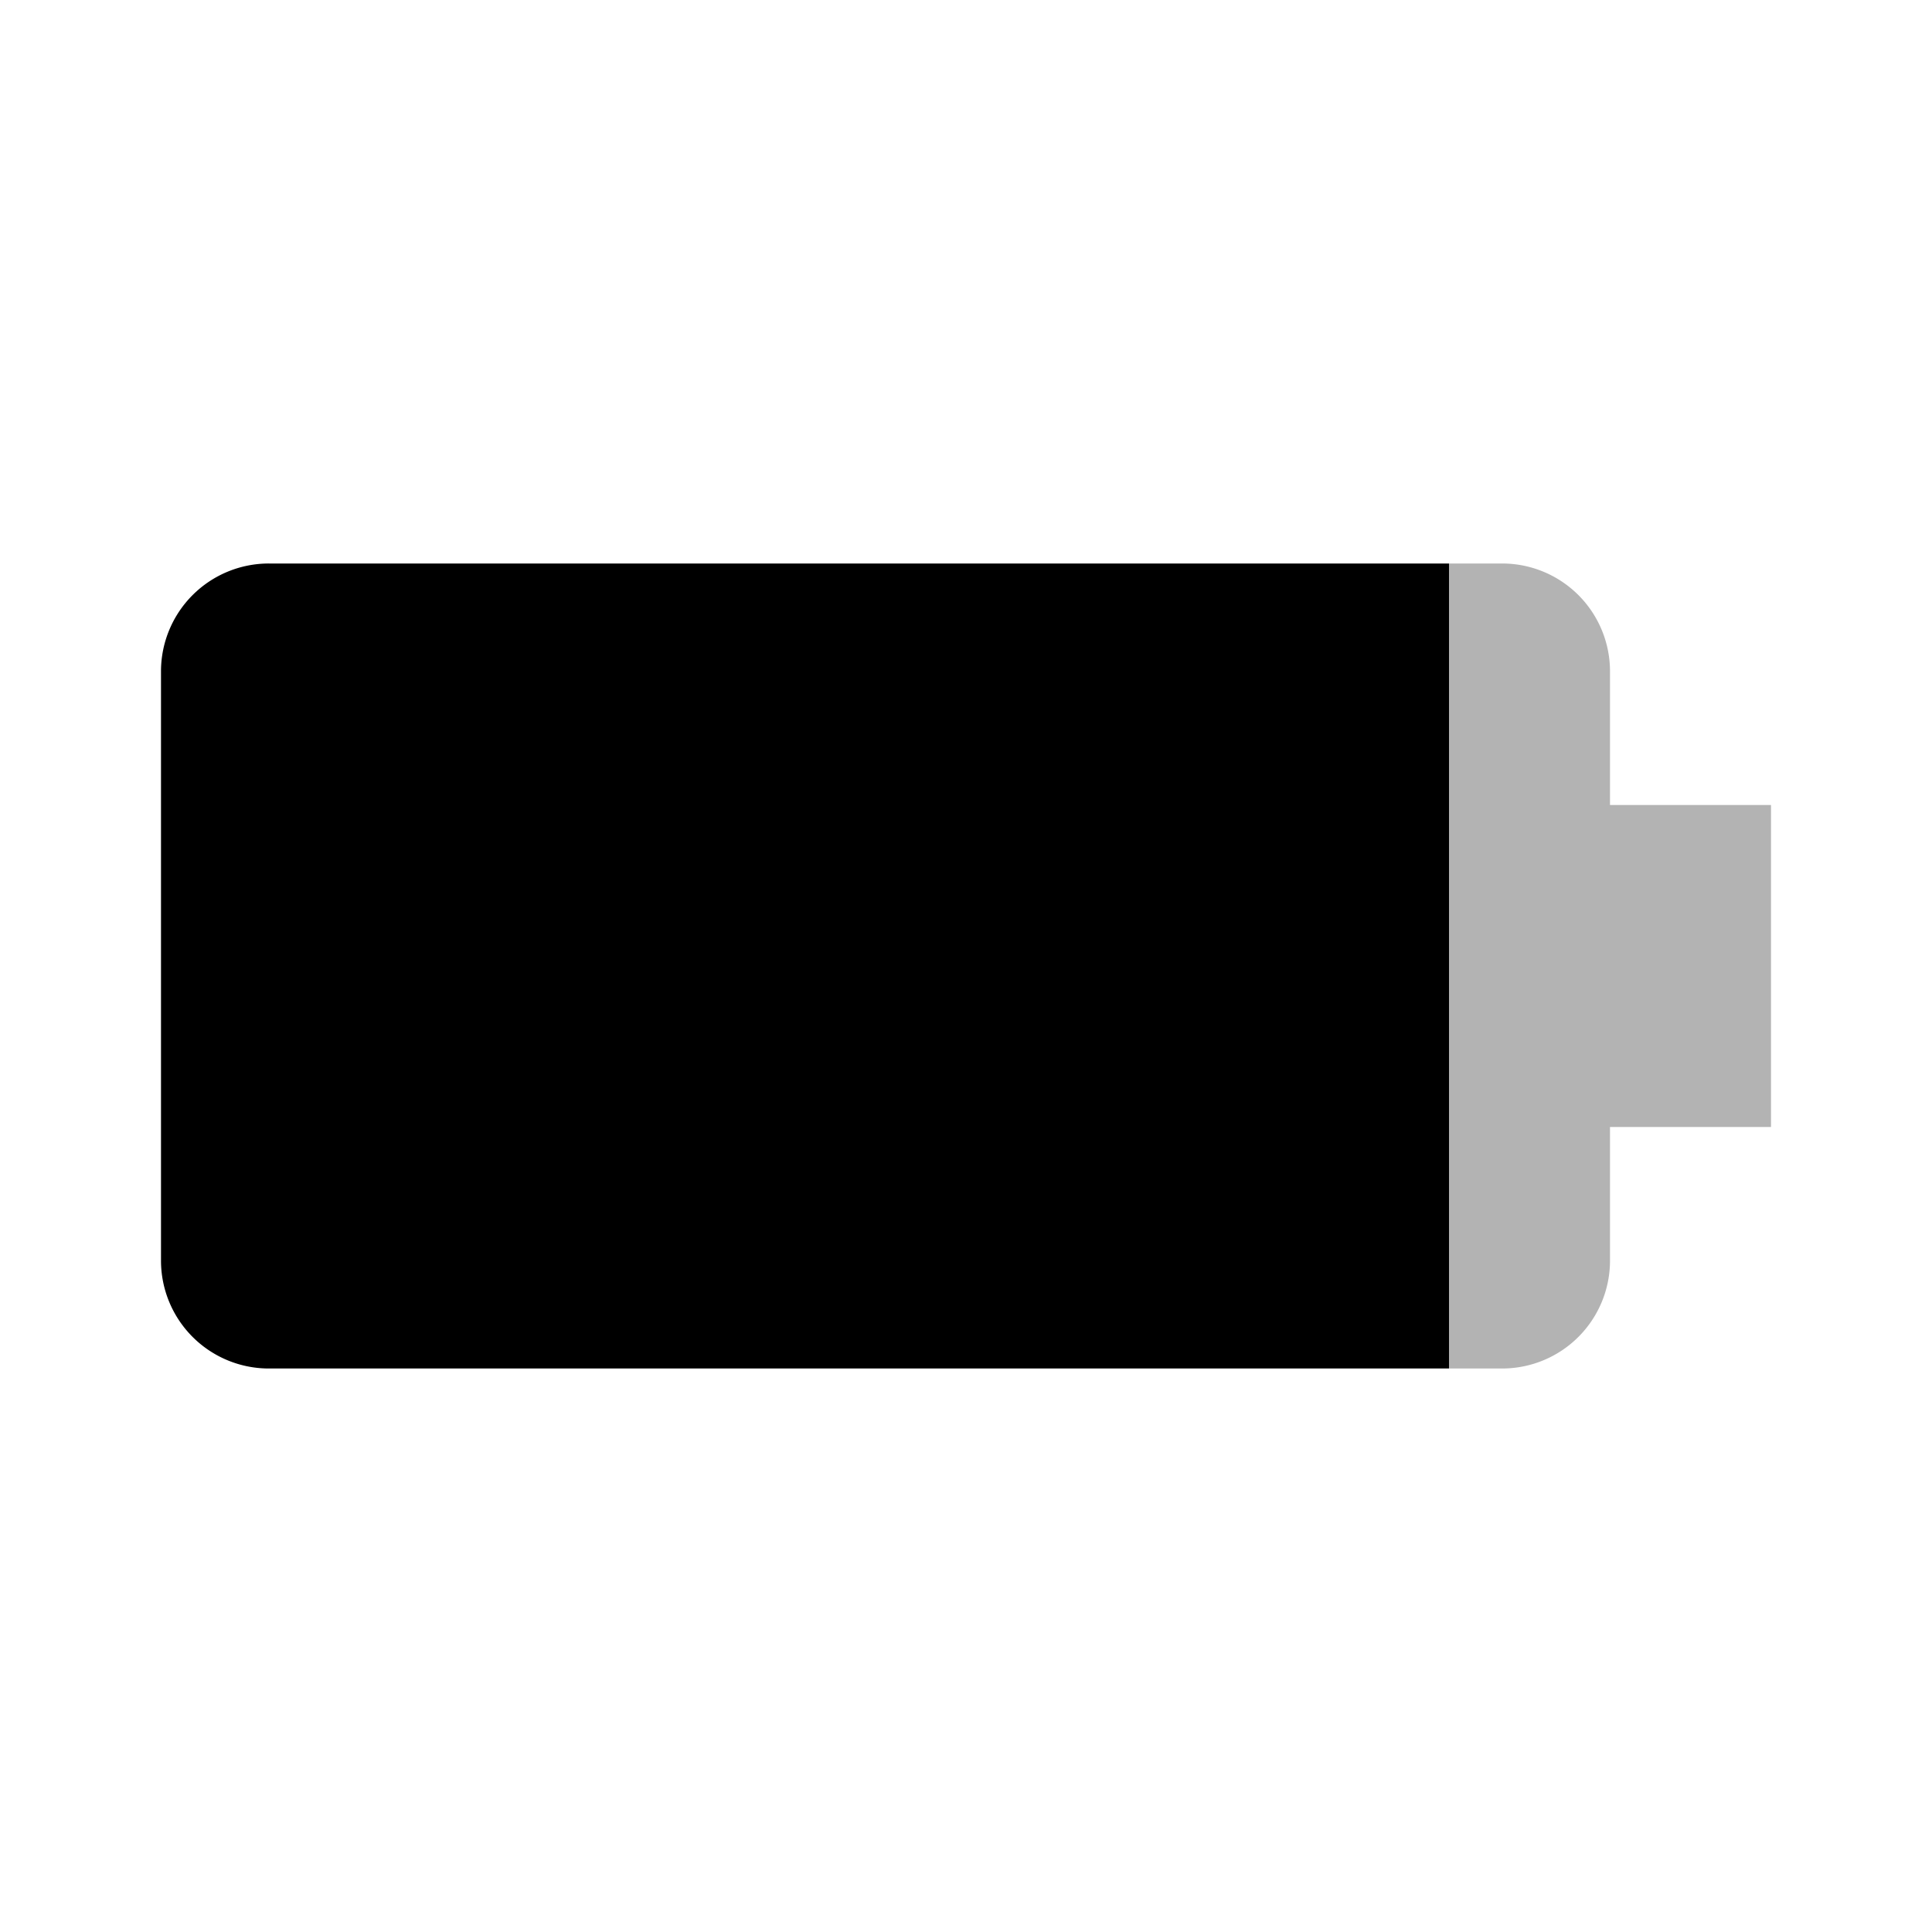 <svg xmlns="http://www.w3.org/2000/svg" width="24" height="24" viewBox="0 0 24 24">
  <path d="M24,0V24H0V0Z" fill="none"/>
  <path d="M20,10V8.33A1.34,1.34,0,0,0,18.67,7H18V17h.67A1.34,1.34,0,0,0,20,15.67V14h2V10Z" fill-opacity="0.3"/>
  <path d="M18,7H3.34A1.34,1.34,0,0,0,2,8.33v7.33A1.34,1.34,0,0,0,3.33,17H18Z"/>
</svg>
